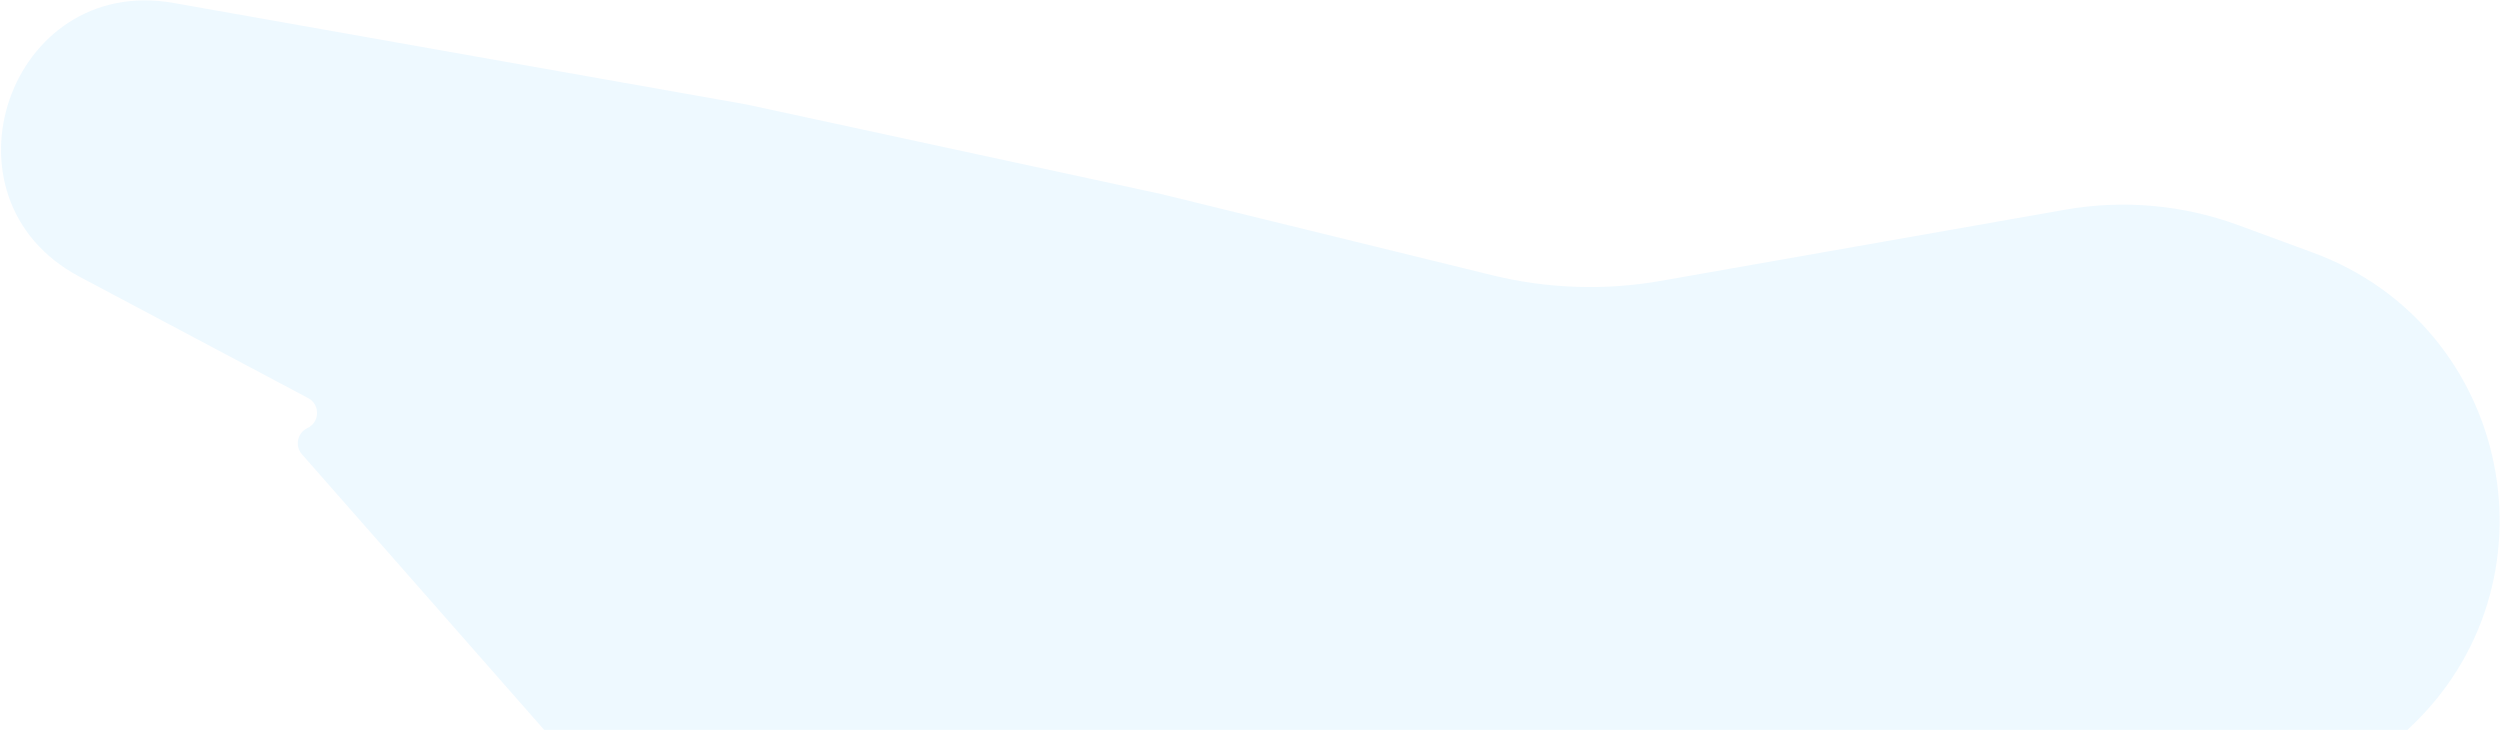 <svg width="1932" height="564" viewBox="0 0 1932 564" fill="none" xmlns="http://www.w3.org/2000/svg">
<path d="M237.583 330.815C247.24 326.262 247.564 312.642 238.134 307.636L61.335 213.772C-52.622 153.271 7.133 -20.213 134.176 2.296L577 80.754L897.5 149.991L1153.33 212.727C1195.98 223.185 1240.33 224.655 1283.58 217.042L1596.04 162.041C1640.88 154.149 1687.01 158.272 1729.73 173.99L1787.44 195.221C1942.08 252.112 1981.77 452.448 1860.5 564H420.5L233.374 351.102C227.679 344.623 229.781 334.493 237.583 330.815Z" fill="#00A6FF" fill-opacity="0.07"/>
</svg>
